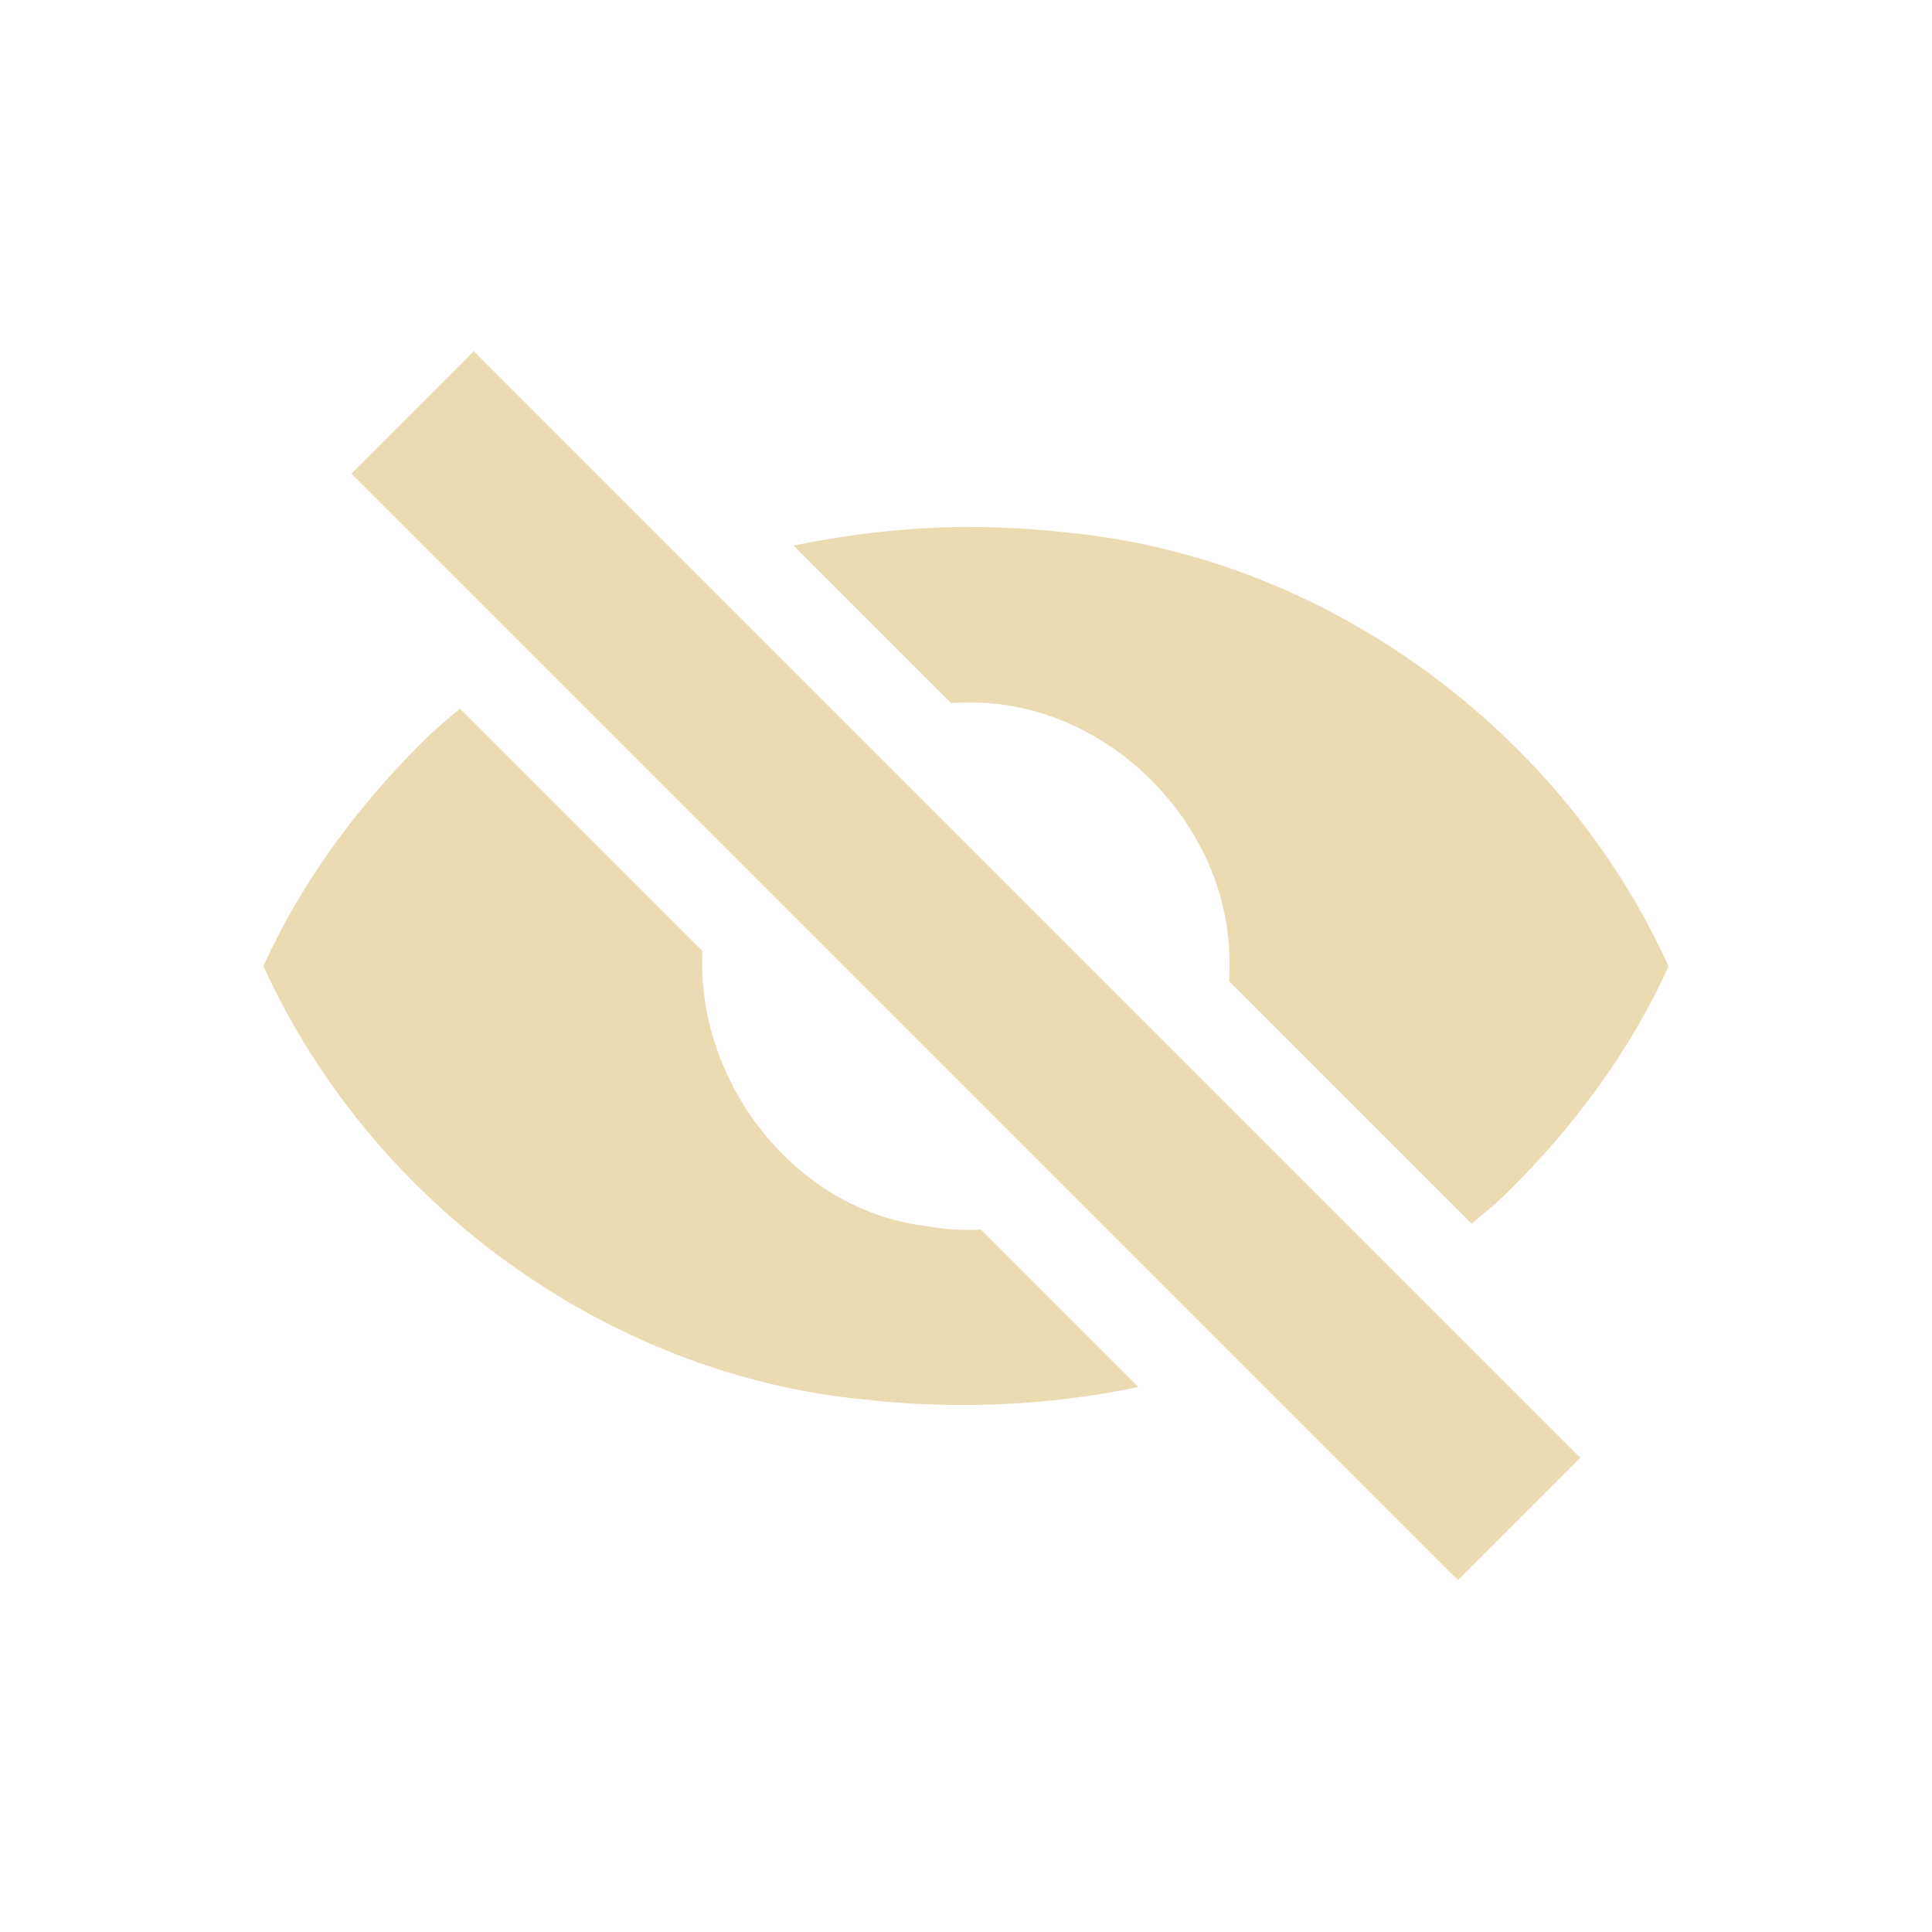 <svg width="22" height="22" version="1.1" viewBox="0 0 22 22" xmlns="http://www.w3.org/2000/svg">
  <defs>
    <style type="text/css">.ColorScheme-Text { color:#ebdbb2; } .ColorScheme-Highlight { color:#458588; }</style>
  </defs>
  <path class="ColorScheme-Text" d="m5.395 4-1.393 1.393 12.6 12.6 1.393-1.393z" fill="currentColor" stroke-width=".991"/>
  <path class="ColorScheme-Hihglight" d="m11 6c-0.658 0.006-1.318 0.079-1.963 0.213l1.793 1.793c0.057-0.003 0.113-0.007 0.17-0.006 1.607-0.036 3.03 1.403 3 3.002 0.002 0.057-0.004 0.112-0.006 0.168l2.764 2.764c0.132-0.108 0.26-0.216 0.377-0.326 0.766-0.751 1.423-1.626 1.865-2.605-1.215-2.68-3.886-4.646-6.824-4.936-0.39-0.045-0.783-0.066-1.176-0.066zm-5.762 2.07c-0.131 0.107-0.257 0.215-0.373 0.324-0.766 0.751-1.423 1.628-1.865 2.607 1.215 2.68 3.886 4.643 6.824 4.934 1.042 0.118 2.109 0.075 3.139-0.141l-1.793-1.793c-0.204 0.011-0.412 2e-4 -0.619-0.039-1.51-0.177-2.63-1.658-2.551-3.131l-2.762-2.762z" fill="#ebdbb2"/>
</svg>
